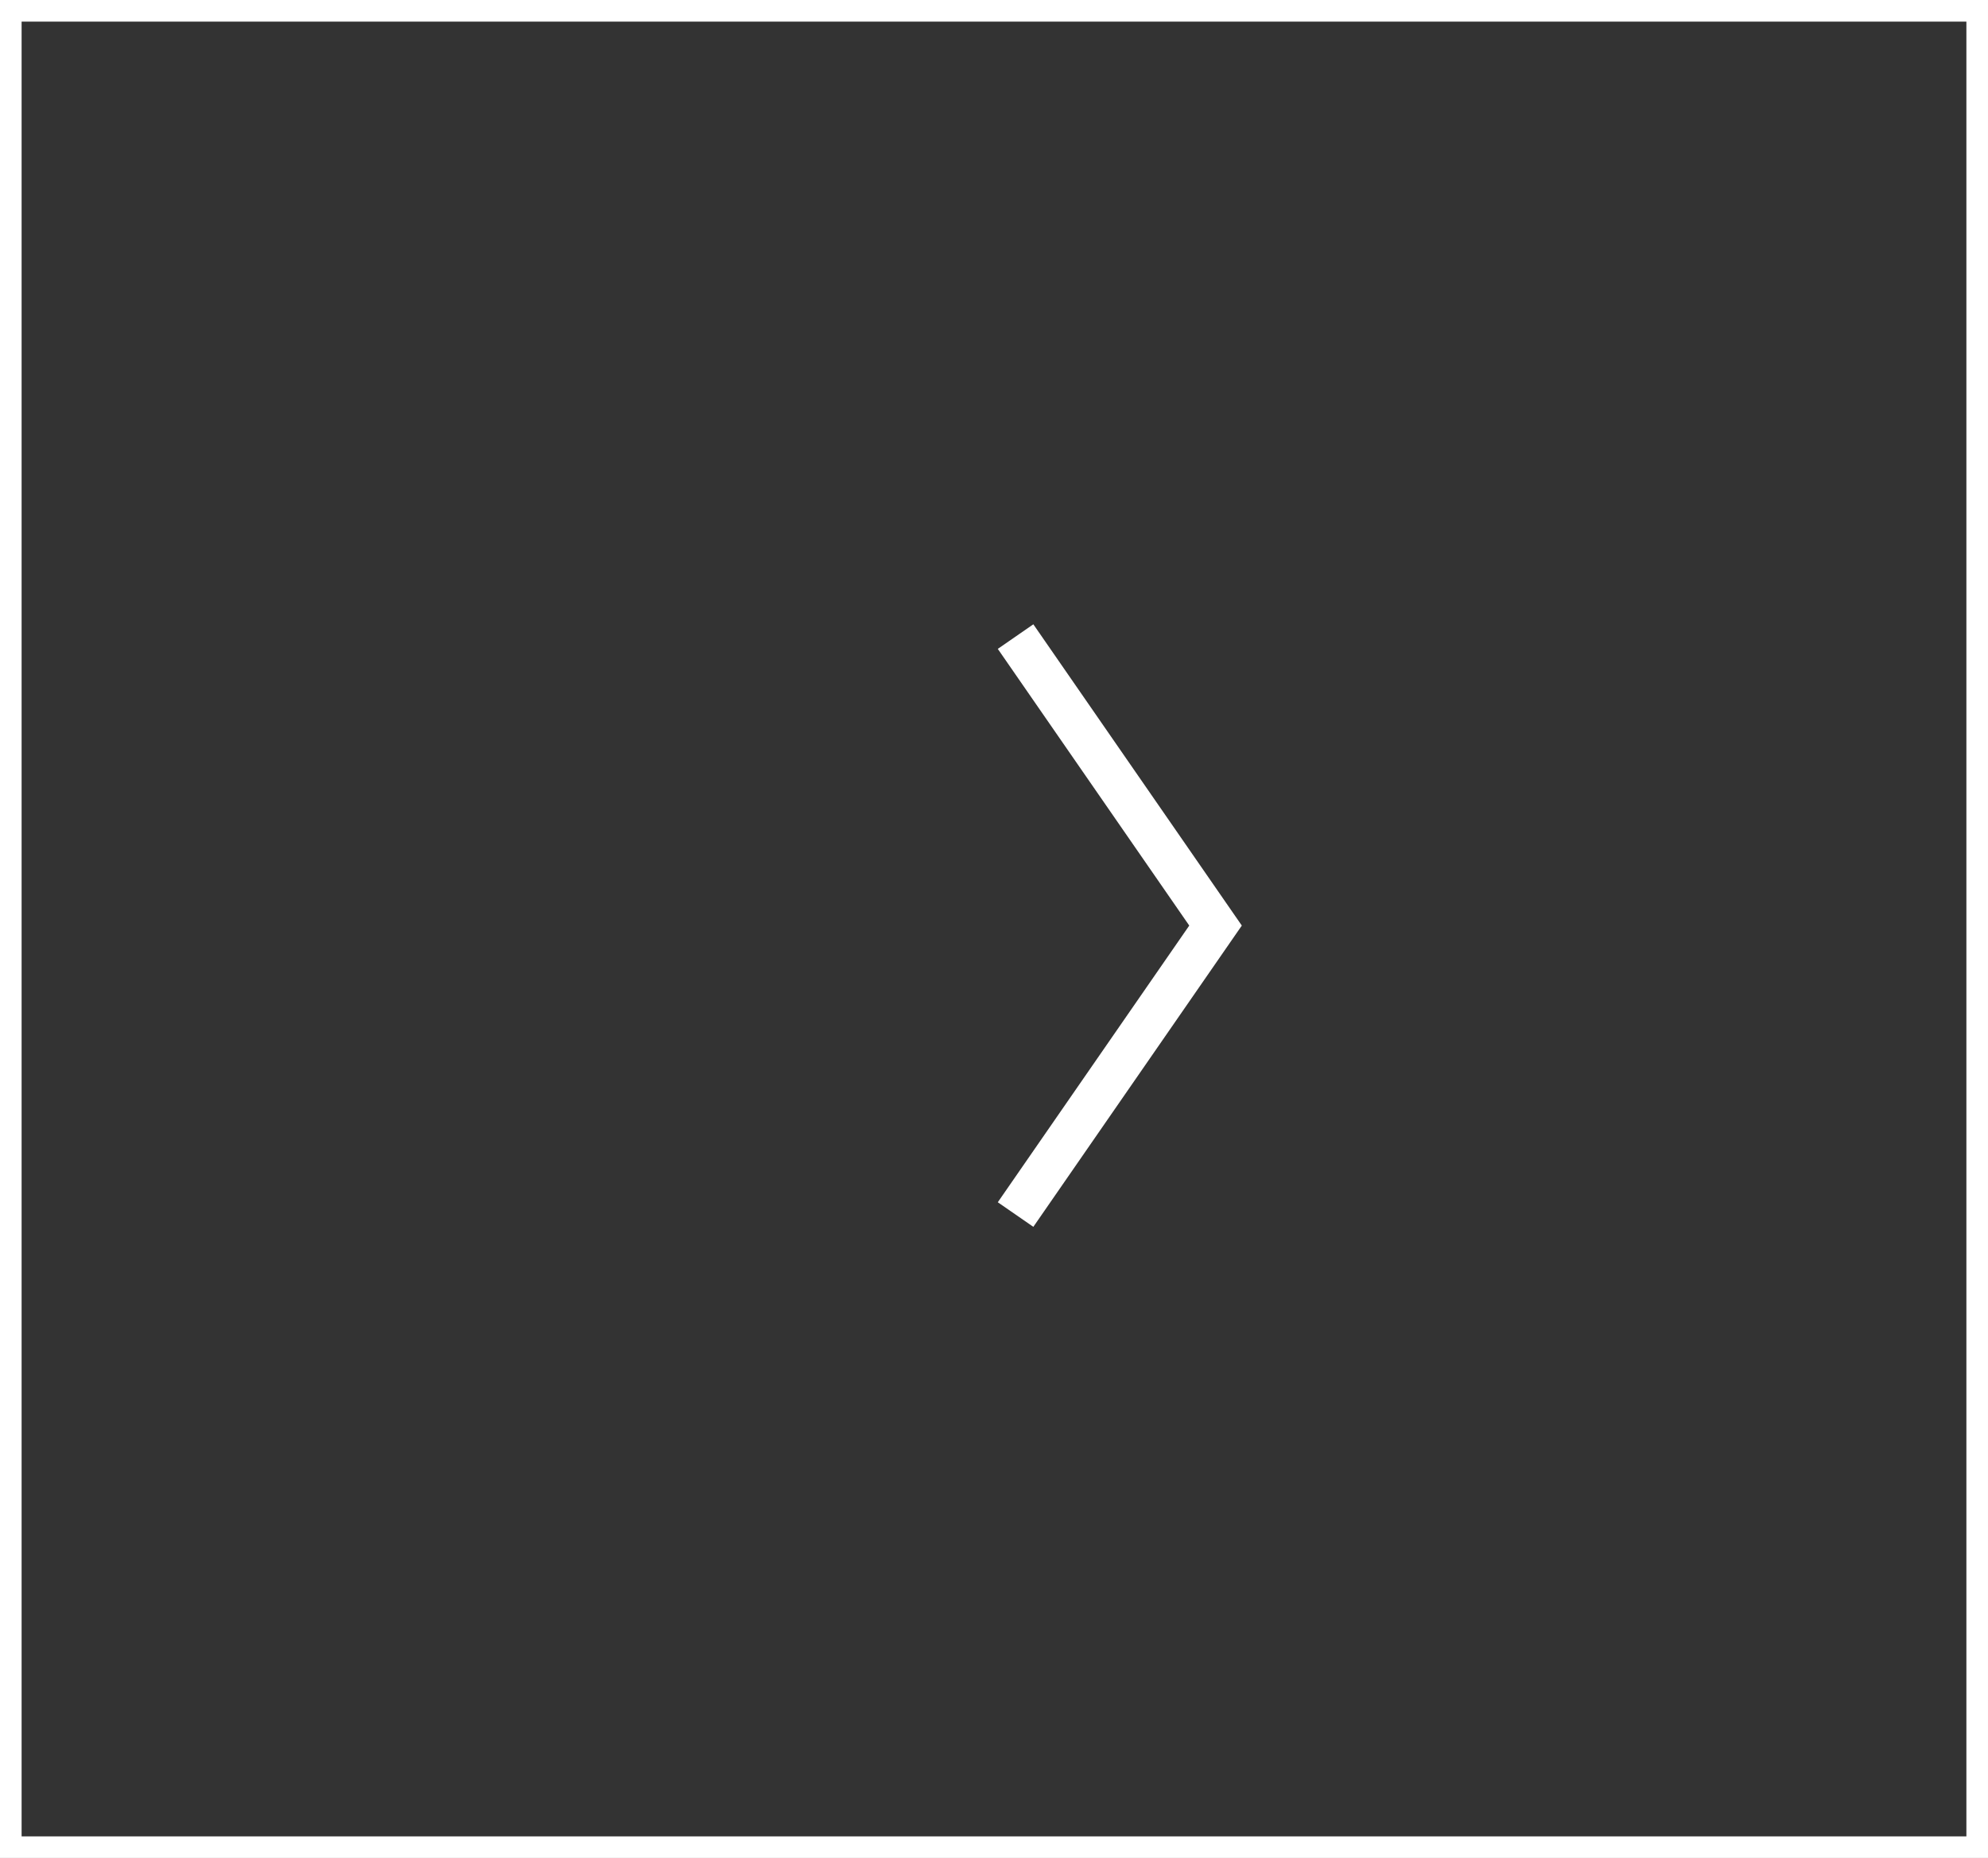 <svg xmlns="http://www.w3.org/2000/svg" width="46" height="43" viewBox="0 0 46 43">
    <rect x="0" y="0" width="46" height="43" fill="#333333" stroke="none"/>
    <g data-name="그룹 22807">
        <g data-name="사각형 3902" style="stroke-width:.5px;stroke:#fff;fill:none">
            <path style="stroke:none" d="M0 0h46v43H0z"/>
            <path style="fill:none" d="M.25.25h45.5v42.5H.25z"/>
        </g>
        <path data-name="패스 13358" d="m-6873.525 560.41 4.627 6.688-4.627 6.688" transform="translate(6897.024 -545.677)" style="stroke:#fff;fill:none"/>
    </g>
</svg>
